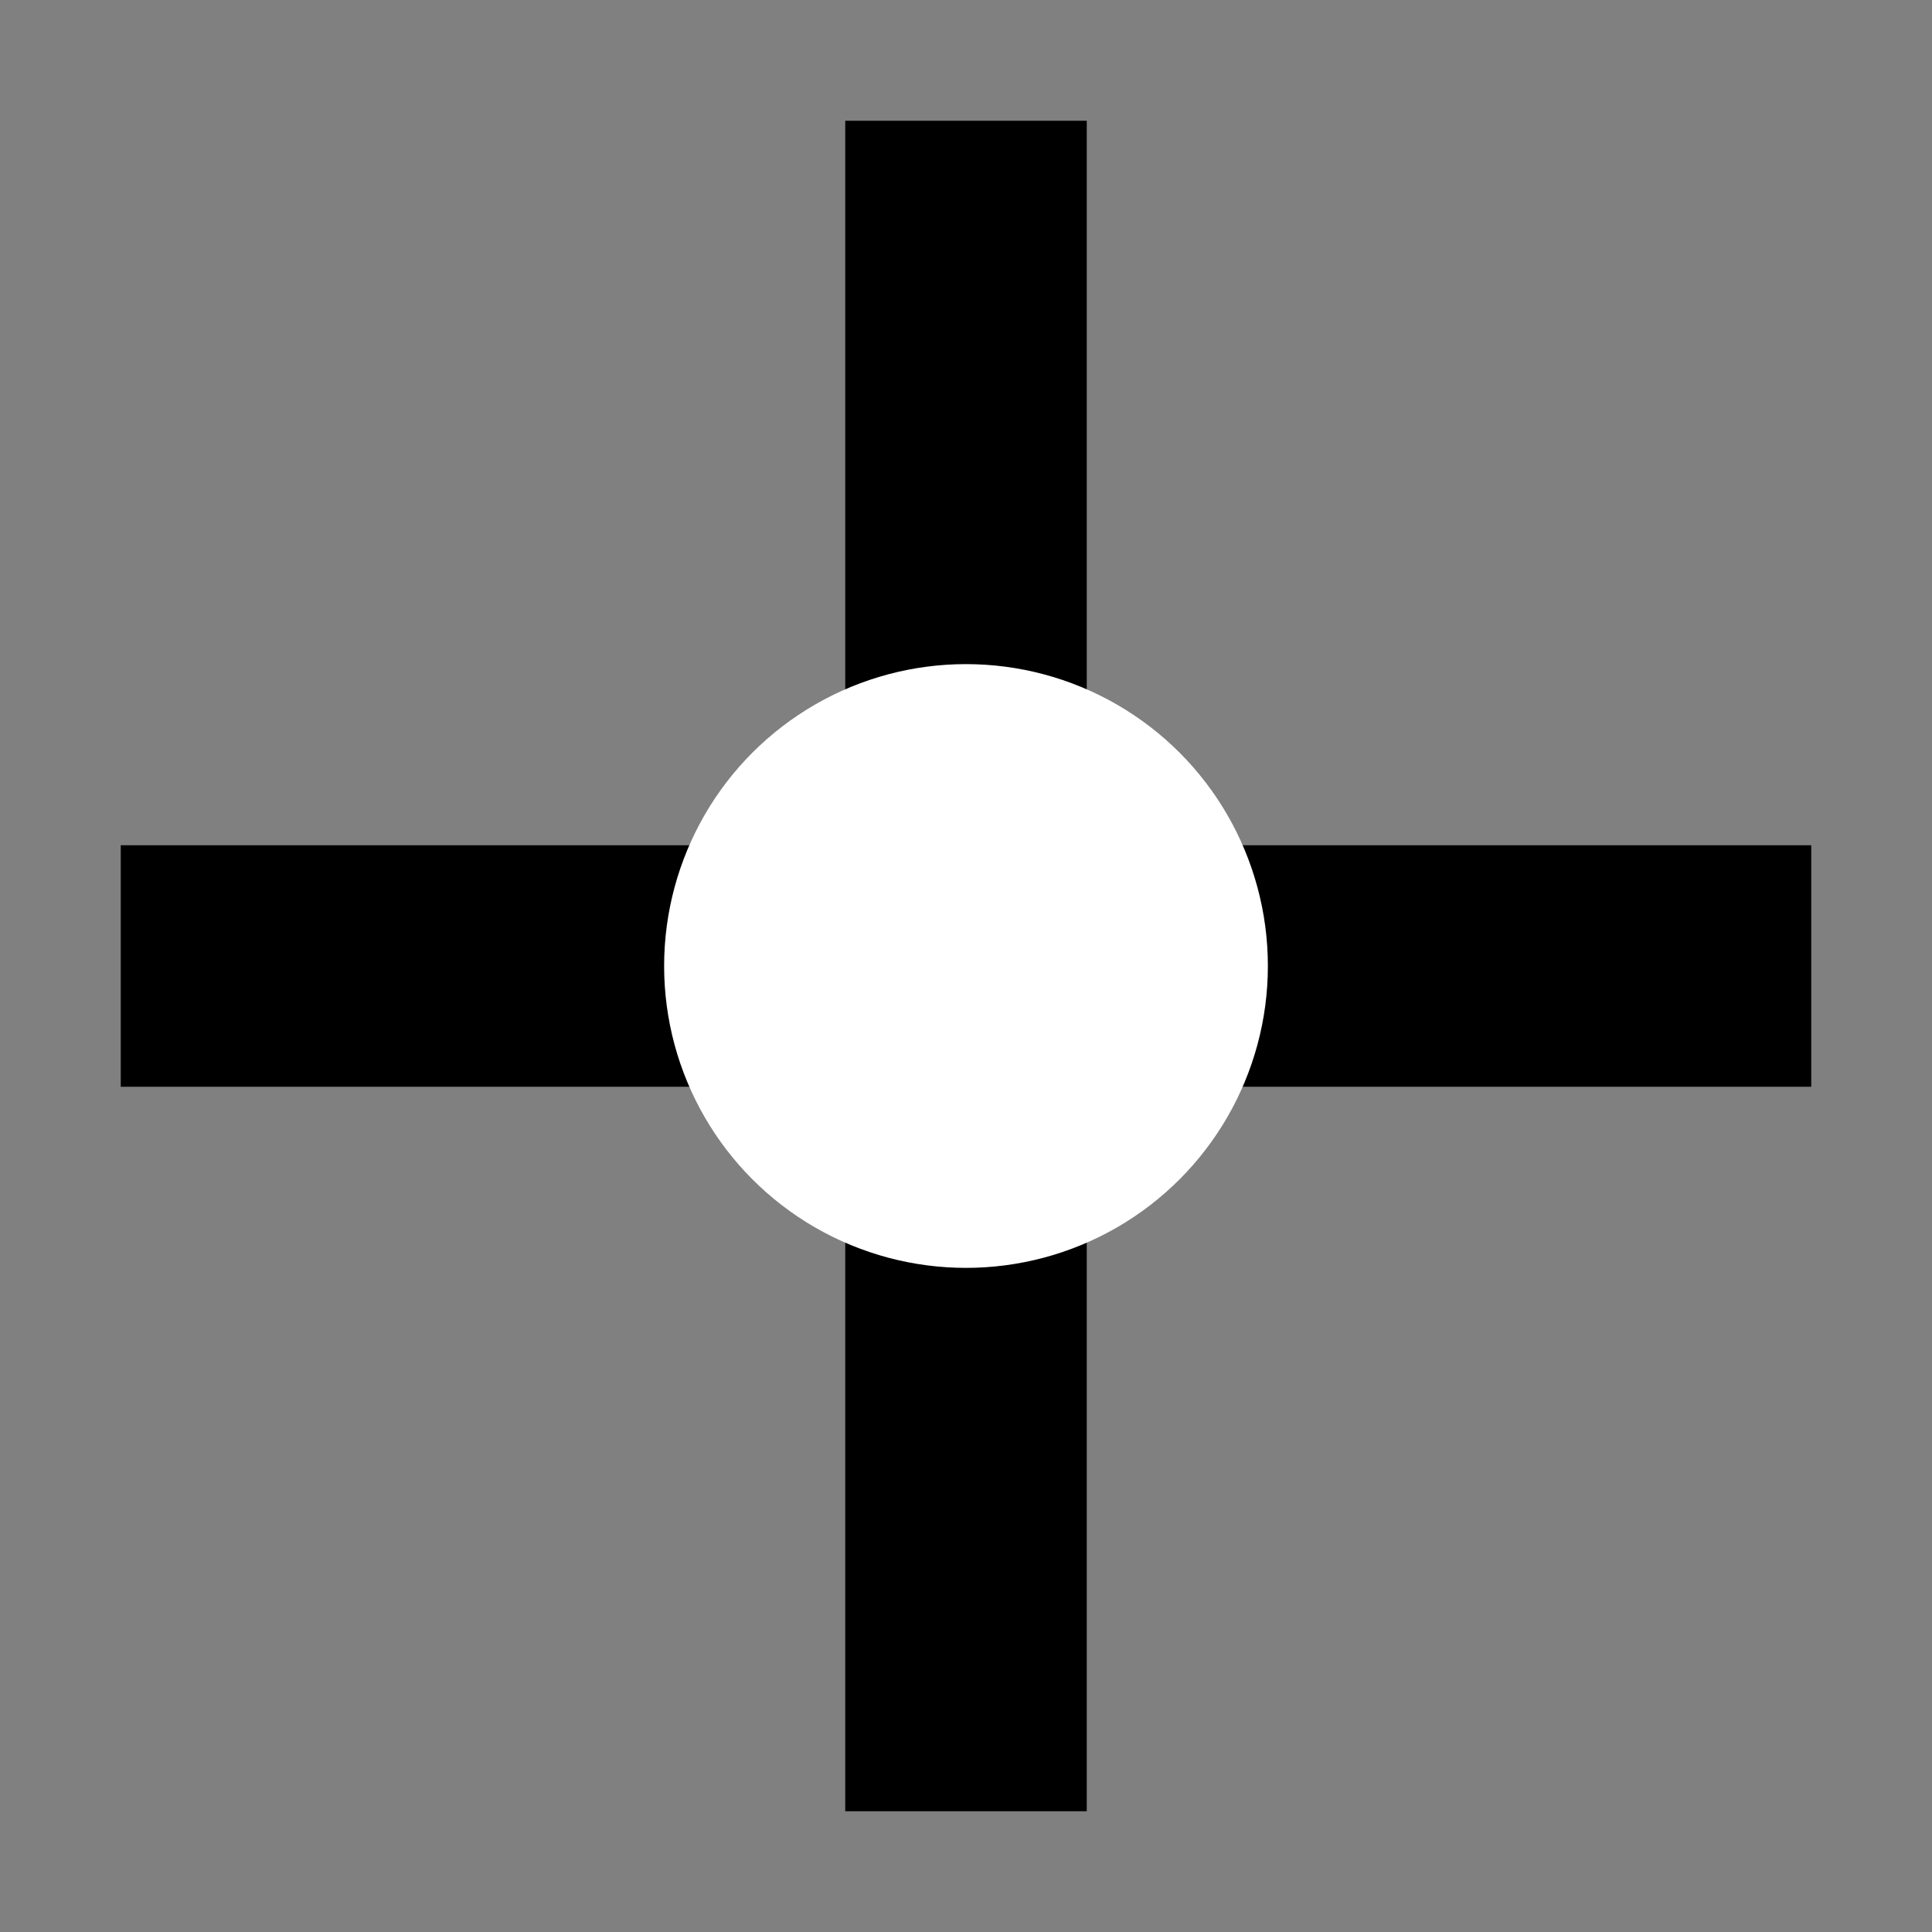 <svg viewBox="0 0 64 64" xmlns="http://www.w3.org/2000/svg">
  <rect x="0" y="0" width="64" height="64" fill="#808080" stroke="none"/>
  <rect x="28" y="4" width="8" height="56" fill="currentColor"/>
  <rect x="4" y="28" width="56" height="8" fill="currentColor"/>
  <circle cx="32" cy="32" r="10" fill="white"/>
</svg>
